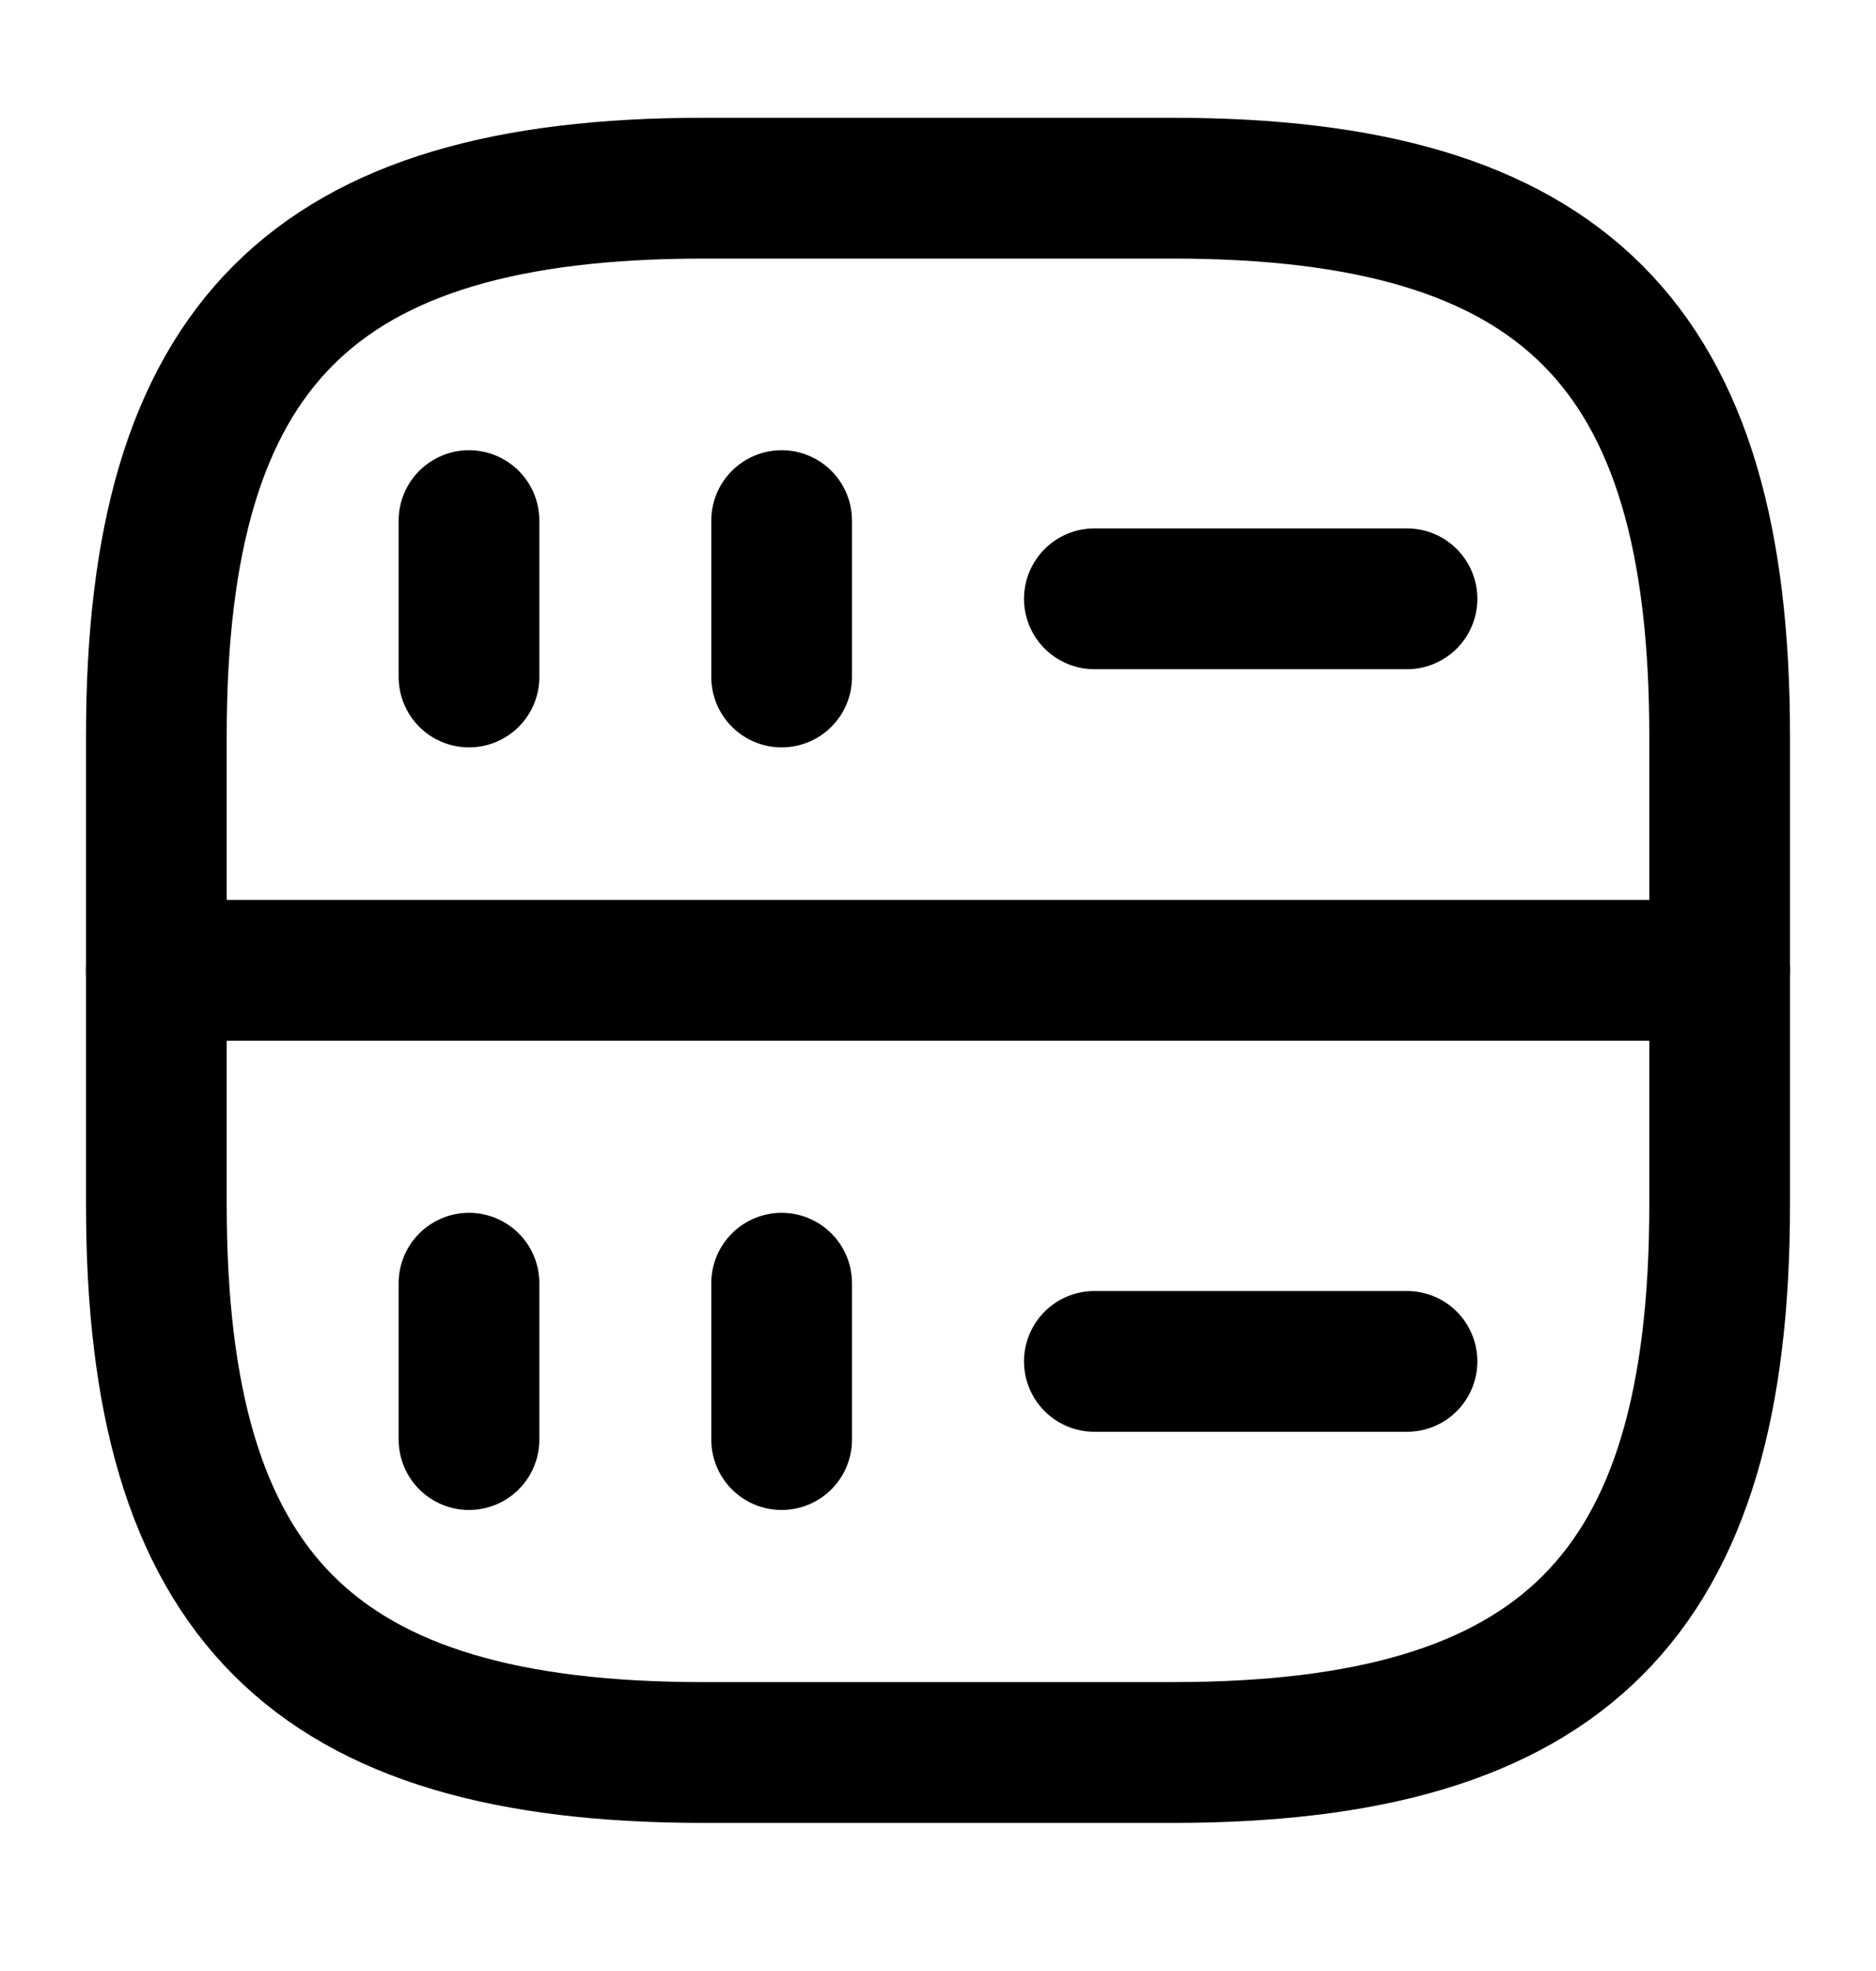 <svg width="20" height="21" viewBox="0 0 20 21" fill="none" xmlns="http://www.w3.org/2000/svg">
<path d="M5 5.547V7.213" stroke="current" stroke-width="1.5" stroke-linecap="round" stroke-linejoin="round"/>
<path d="M8.333 5.547V7.213" stroke="current" stroke-width="1.5" stroke-linecap="round" stroke-linejoin="round"/>
<path d="M7.5 18.672H12.5C16.667 18.672 18.333 17.005 18.333 12.838V7.838C18.333 3.672 16.667 2.005 12.5 2.005H7.5C3.333 2.005 1.667 3.672 1.667 7.838V12.838C1.667 17.005 3.333 18.672 7.5 18.672Z" stroke="current" stroke-width="1.5" stroke-linecap="round" stroke-linejoin="round"/>
<path d="M5 13.672V15.338" stroke="current" stroke-width="1.5" stroke-linecap="round" stroke-linejoin="round"/>
<path d="M8.333 13.672V15.338" stroke="current" stroke-width="1.5" stroke-linecap="round" stroke-linejoin="round"/>
<path d="M11.667 6.38H15" stroke="current" stroke-width="1.5" stroke-linecap="round" stroke-linejoin="round"/>
<path d="M11.667 14.505H15" stroke="current" stroke-width="1.5" stroke-linecap="round" stroke-linejoin="round"/>
<path d="M1.667 10.338H18.333" stroke="current" stroke-width="1.5" stroke-linecap="round" stroke-linejoin="round"/>
</svg>
